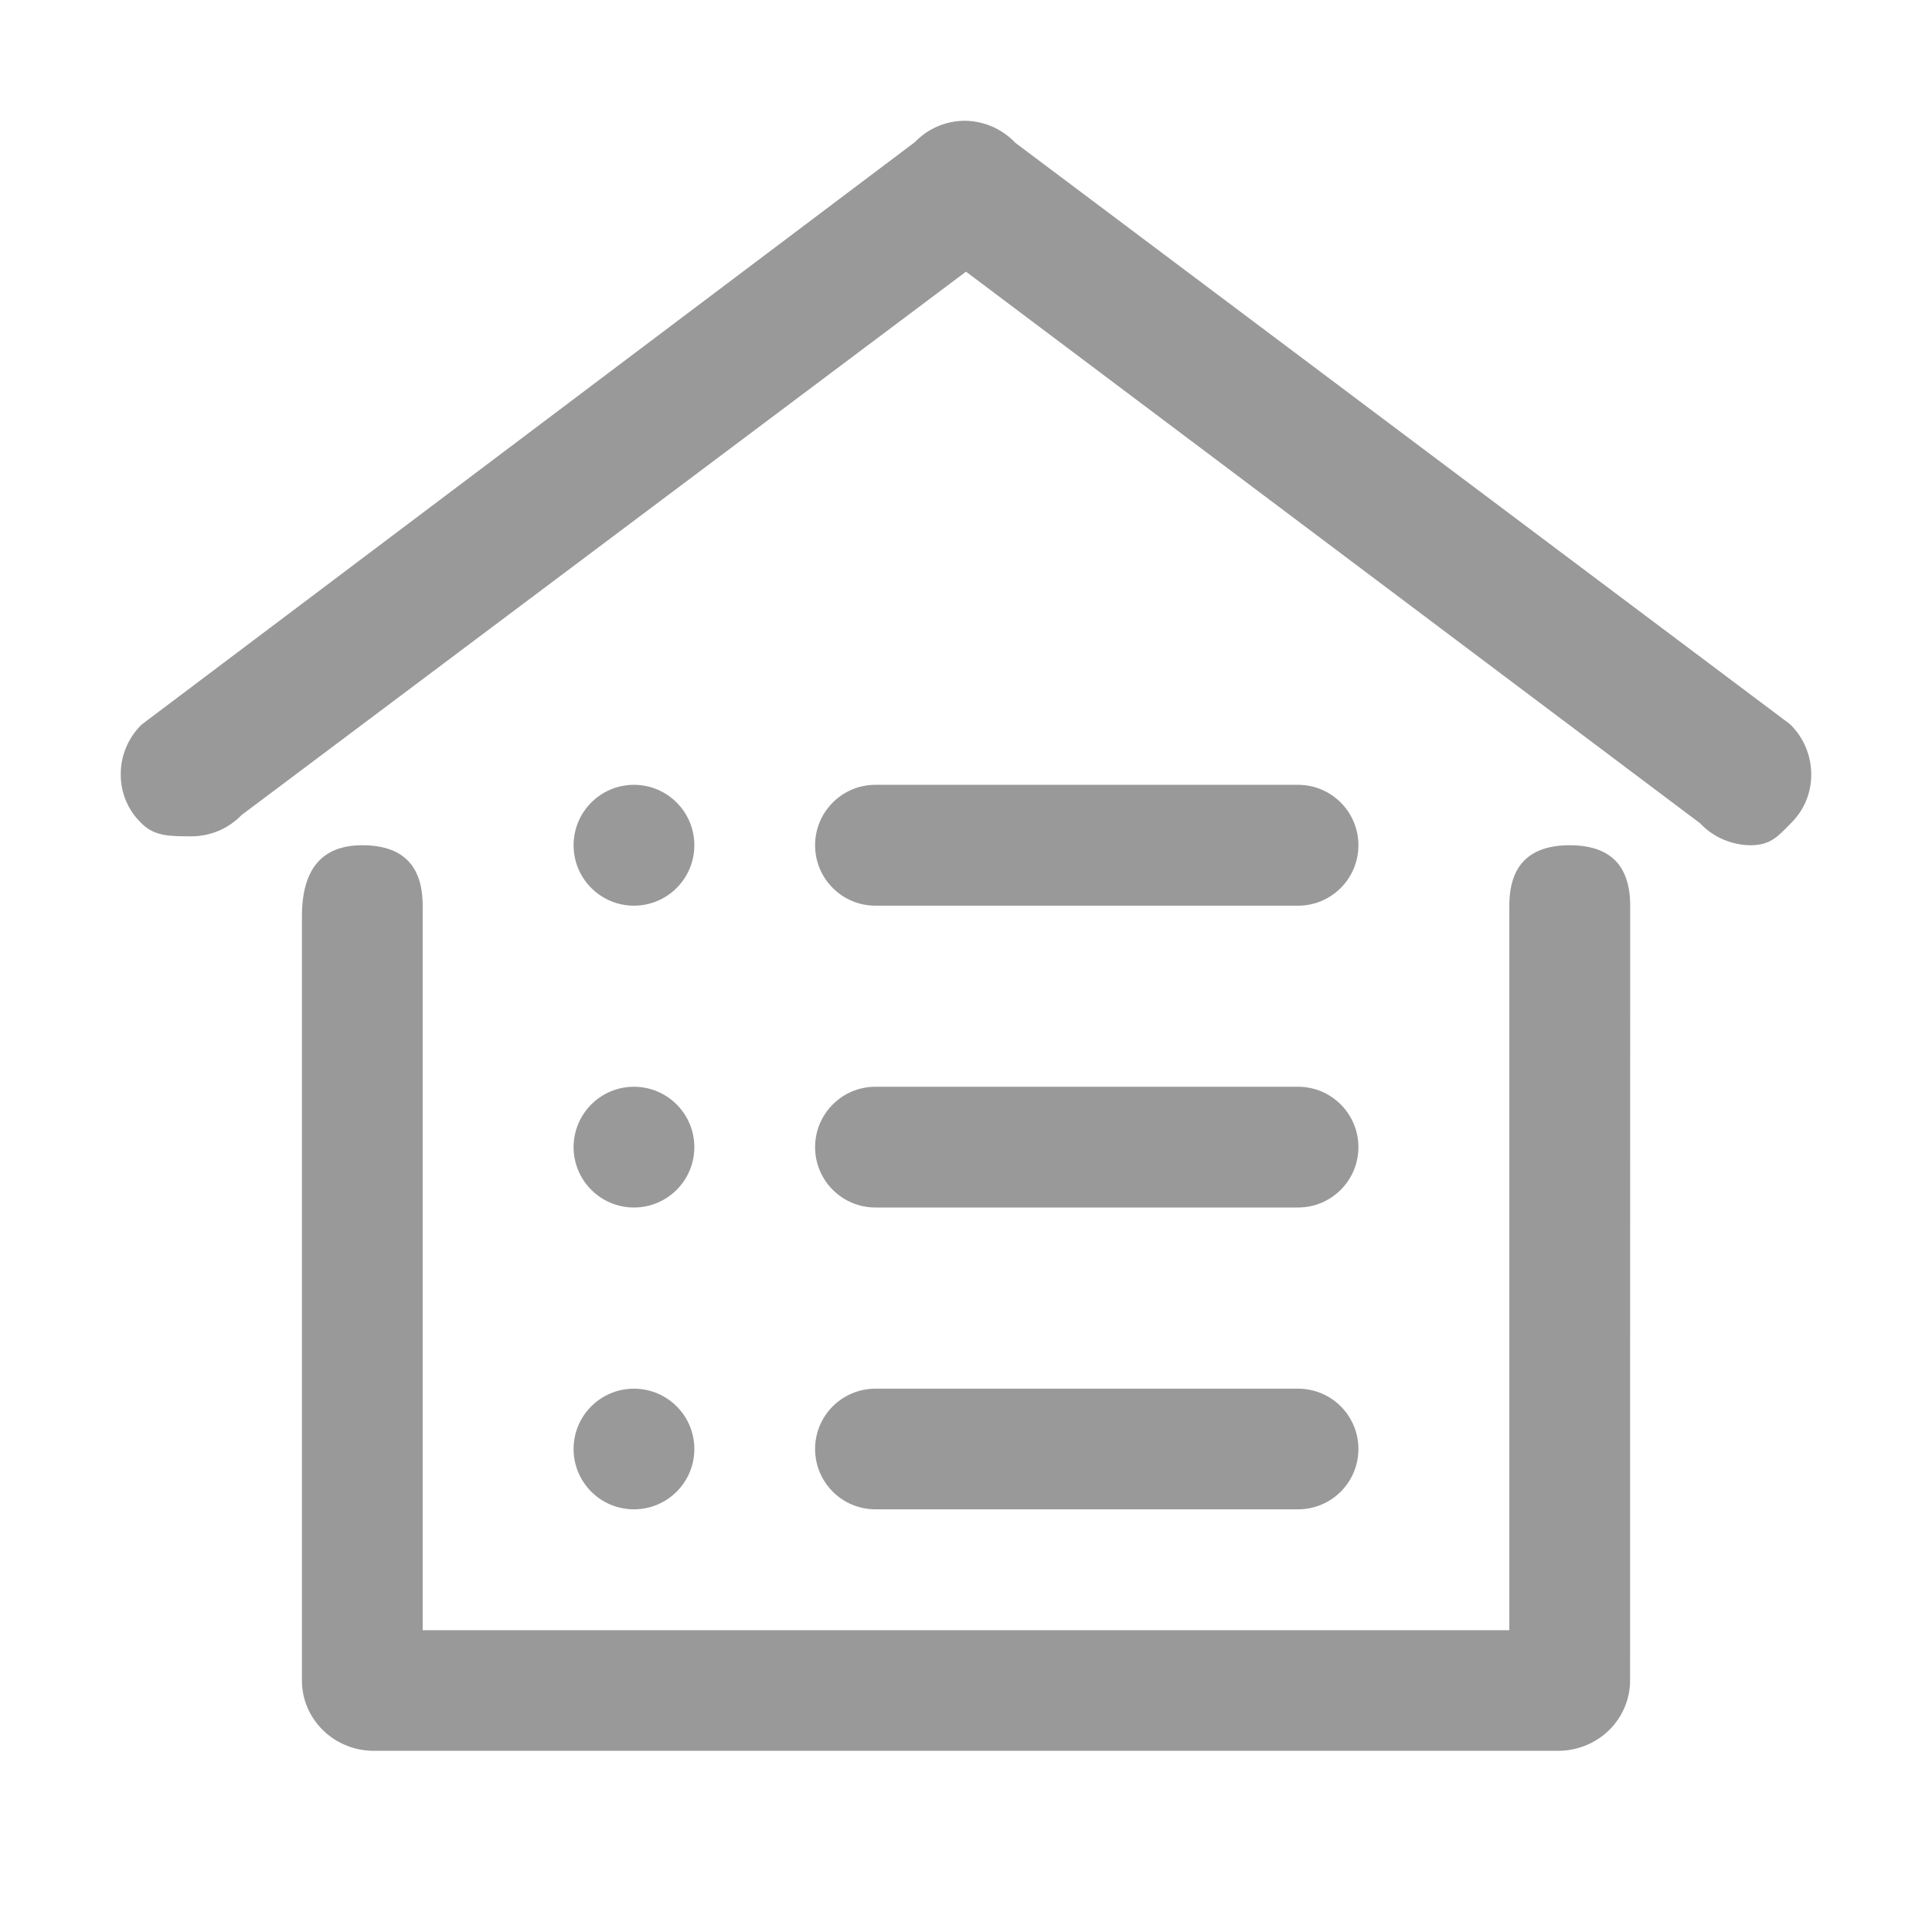 <?xml version="1.0" encoding="UTF-8"?>
<svg width="18px" height="18px" viewBox="0 0 18 18" version="1.1" xmlns="http://www.w3.org/2000/svg" xmlns:xlink="http://www.w3.org/1999/xlink">
    <title>地址</title>
    <g id="地址" stroke="none" stroke-width="1" fill="none" fill-rule="evenodd">
        <path d="M14.625,7.875 C15,7.875 15.188,8.062 15.188,8.438 L15.187,15.646 C15.19,15.822 15.12,15.992 14.993,16.118 C14.866,16.243 14.693,16.313 14.513,16.312 L3.49,16.312 C3.309,16.314 3.135,16.244 3.008,16.119 C2.88,15.993 2.81,15.823 2.813,15.646 L2.813,8.538 C2.813,8.096 3,7.875 3.375,7.875 C3.75,7.875 3.938,8.062 3.938,8.438 L3.938,15.188 L14.062,15.188 L14.062,8.438 C14.062,8.062 14.25,7.875 14.625,7.875 Z M5.906,12.938 C6.217,12.938 6.469,13.189 6.469,13.5 C6.469,13.811 6.217,14.062 5.906,14.062 C5.596,14.062 5.344,13.811 5.344,13.5 C5.344,13.189 5.596,12.938 5.906,12.938 Z M12.094,12.938 C12.404,12.938 12.656,13.189 12.656,13.5 C12.656,13.811 12.404,14.062 12.094,14.062 L8.156,14.062 C7.846,14.062 7.594,13.811 7.594,13.5 C7.594,13.189 7.846,12.938 8.156,12.938 L12.094,12.938 Z M5.906,10.125 C6.217,10.125 6.469,10.377 6.469,10.688 C6.469,10.998 6.217,11.25 5.906,11.25 C5.596,11.25 5.344,10.998 5.344,10.688 C5.344,10.377 5.596,10.125 5.906,10.125 Z M12.094,10.125 C12.404,10.125 12.656,10.377 12.656,10.688 C12.656,10.998 12.404,11.25 12.094,11.25 L8.156,11.25 C7.846,11.25 7.594,10.998 7.594,10.688 C7.594,10.377 7.846,10.125 8.156,10.125 L12.094,10.125 Z M5.906,7.312 C6.217,7.312 6.469,7.564 6.469,7.875 C6.469,8.186 6.217,8.438 5.906,8.438 C5.596,8.438 5.344,8.186 5.344,7.875 C5.344,7.564 5.596,7.312 5.906,7.312 Z M12.094,7.312 C12.404,7.312 12.656,7.564 12.656,7.875 C12.656,8.186 12.404,8.438 12.094,8.438 L8.156,8.438 C7.846,8.438 7.594,8.186 7.594,7.875 C7.594,7.564 7.846,7.312 8.156,7.312 L12.094,7.312 Z M8.988,1.125 C9.167,1.127 9.337,1.201 9.459,1.33 L16.677,6.747 C16.805,6.871 16.876,7.042 16.875,7.219 C16.875,7.39 16.806,7.553 16.683,7.672 C16.559,7.8 16.492,7.873 16.312,7.875 C16.133,7.874 15.961,7.8 15.839,7.67 L9,2.531 L2.25,7.594 C2.129,7.72 1.961,7.791 1.785,7.792 C1.606,7.79 1.442,7.799 1.318,7.67 C1.194,7.552 1.125,7.389 1.125,7.219 C1.123,7.044 1.193,6.875 1.319,6.751 L8.525,1.323 C8.646,1.197 8.813,1.126 8.988,1.125 Z" id="形状结合" fill="#999999"></path>
    </g>
</svg>